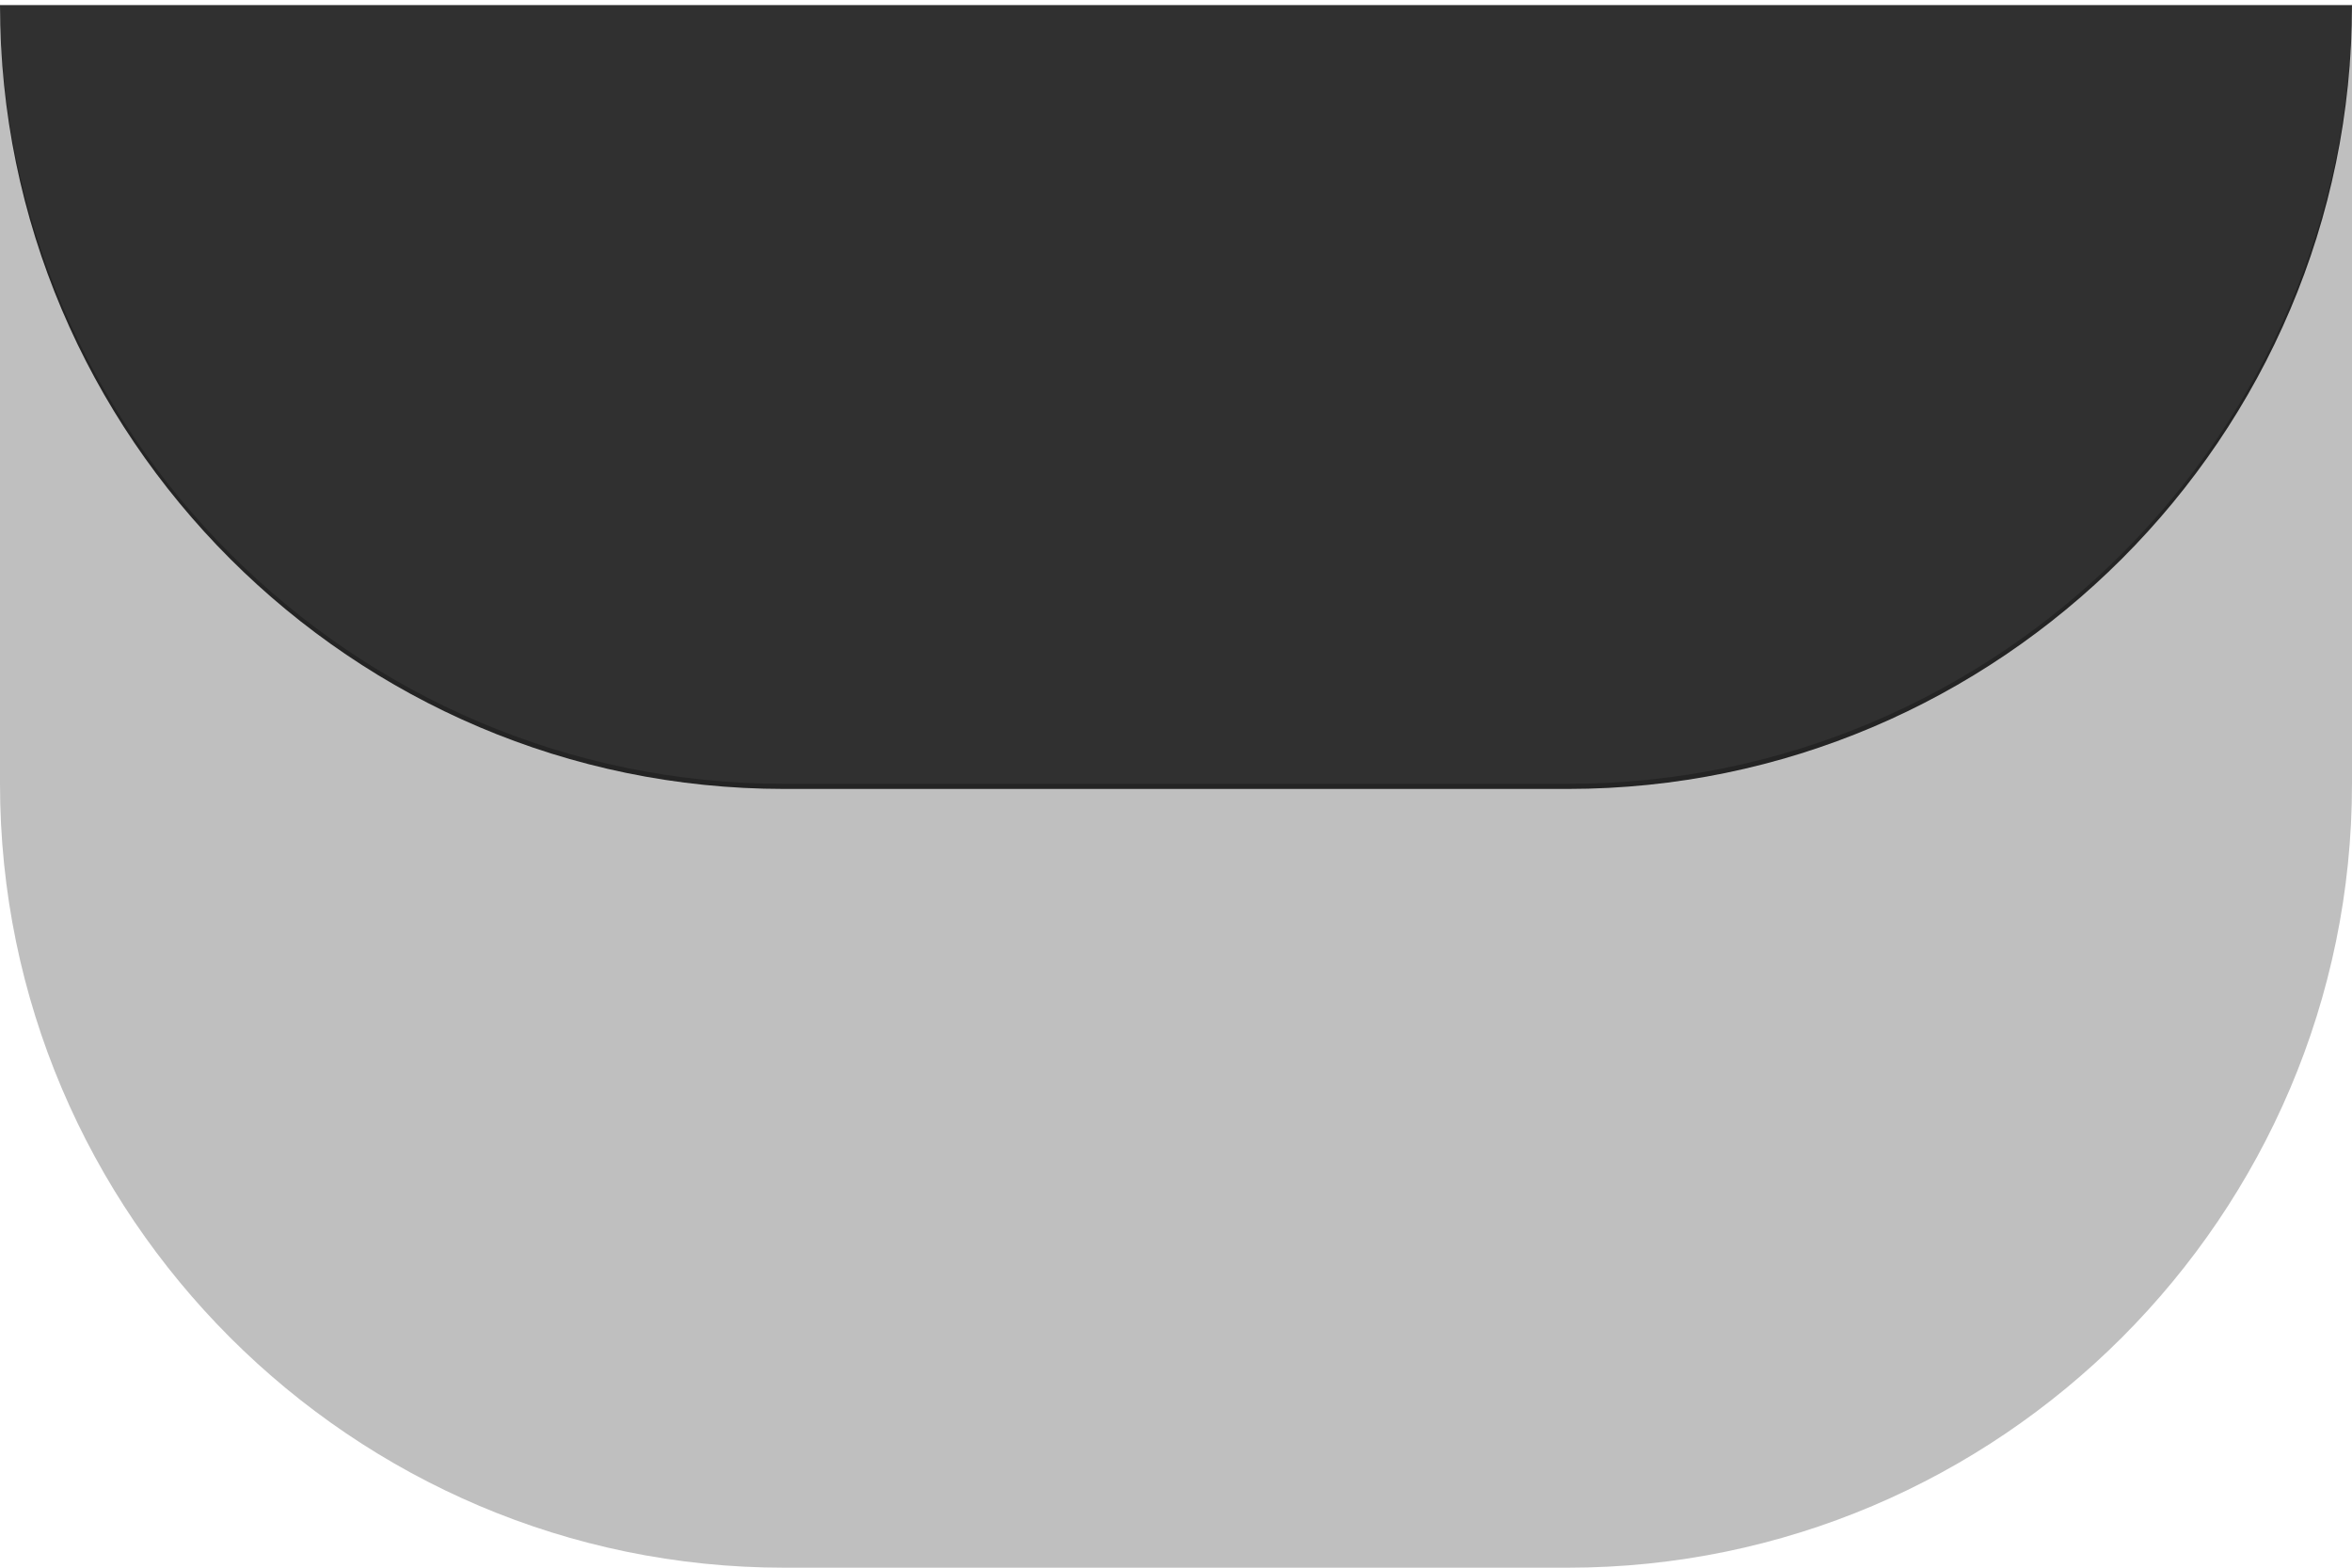 <?xml version="1.0" encoding="UTF-8" standalone="no"?>
<!-- Created with Inkscape (http://www.inkscape.org/) -->

<svg
   xmlns:dc="http://purl.org/dc/elements/1.1/"
   xmlns:cc="http://creativecommons.org/ns#"
   xmlns:rdf="http://www.w3.org/1999/02/22-rdf-syntax-ns#"
   xmlns:svg="http://www.w3.org/2000/svg"
   xmlns="http://www.w3.org/2000/svg"
   xmlns:sodipodi="http://sodipodi.sourceforge.net/DTD/sodipodi-0.dtd"
   xmlns:inkscape="http://www.inkscape.org/namespaces/inkscape"
   width="6"
   height="4"
   id="svg9833"
   version="1.1"
   inkscape:version="0.48.4 r9939"
   sodipodi:docname="New document 4">
  <defs
     id="defs9835" />
  <sodipodi:namedview
     id="base"
     pagecolor="#ffffff"
     bordercolor="#666666"
     borderopacity="1.0"
     inkscape:pageopacity="0.0"
     inkscape:pageshadow="2"
     inkscape:zoom="22.627417"
     inkscape:cx="5.0162123"
     inkscape:cy="0.66583409"
     inkscape:document-units="px"
     inkscape:current-layer="layer1"
     showgrid="true"
     inkscape:window-width="1479"
     inkscape:window-height="727"
     inkscape:window-x="965"
     inkscape:window-y="317"
     inkscape:window-maximized="0">
    <inkscape:grid
       type="xygrid"
       id="grid9850"
       empspacing="5"
       visible="true"
       enabled="true"
       snapvisiblegridlinesonly="true" />
  </sodipodi:namedview>
  <g
     inkscape:label="Layer 1"
     inkscape:groupmode="layer"
     id="layer1"
     transform="translate(0,-1048.362)">
    <path
       id="body"
       d="m 0,1048.375 c 0,1.101 0.899,2 2,2 l 2,0 c 1.101,0 2,-0.899 2,-2 z"
       style="fill:#303030;fill-opacity:1;fill-rule:nonzero;stroke:none"
       inkscape:connector-curvature="0" />
    <path
       style="fill:#000000;fill-opacity:0.251;fill-rule:nonzero;stroke:none"
       d="m 0,1048.362 0,2 c 0,1.101 0.899,2 2,2 l 2,0 c 1.101,0 2,-0.899 2,-2 l 0,-2 c 0,1.101 -0.899,2 -2,2 l -2,0 c -1.101,0 -2,-0.899 -2,-2 z"
       id="shadow"
       inkscape:connector-curvature="0" />
  </g>
</svg>

